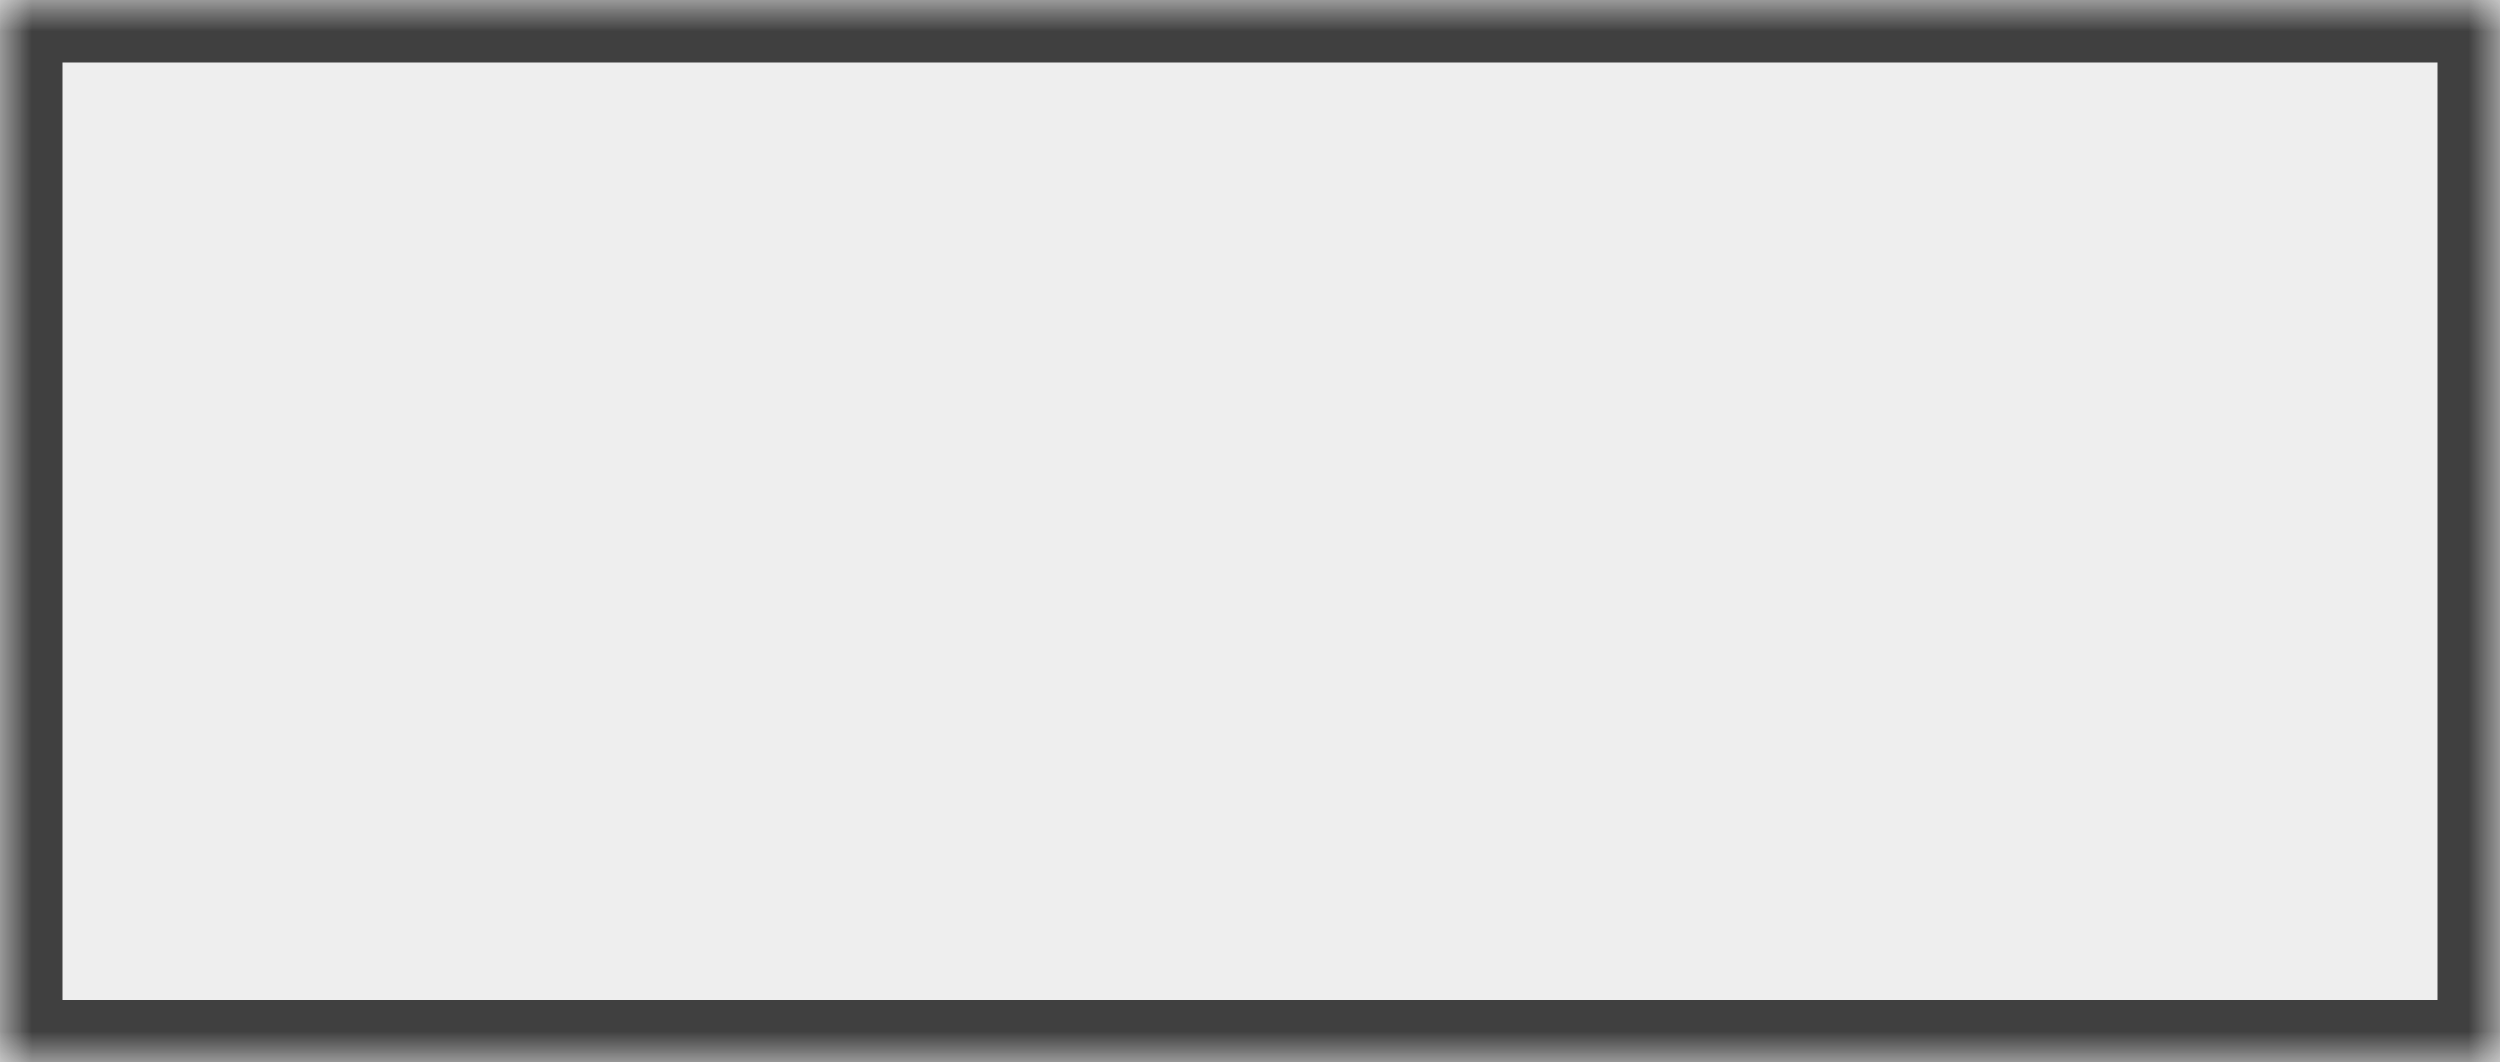 ﻿<?xml version="1.0" encoding="utf-8"?>
<svg version="1.1" xmlns:xlink="http://www.w3.org/1999/xlink" width="40px" height="17px" xmlns="http://www.w3.org/2000/svg">
  <defs>
    <mask fill="white" id="clip218">
      <path d="M 0 17  L 0 0  L 40 0  L 40 17  L 0 17  Z " fill-rule="evenodd" />
    </mask>
  </defs>
  <g transform="matrix(1 0 0 1 -57 -760 )">
    <path d="M 0 17  L 0 0  L 40 0  L 40 17  L 0 17  Z " fill-rule="nonzero" fill="#eeeeee" stroke="none" transform="matrix(1 0 0 1 57 760 )" />
    <path d="M 0 17  L 0 0  L 40 0  L 40 17  L 0 17  Z " stroke-width="2" stroke="#404040" fill="none" transform="matrix(1 0 0 1 57 760 )" mask="url(#clip218)" />
  </g>
</svg>